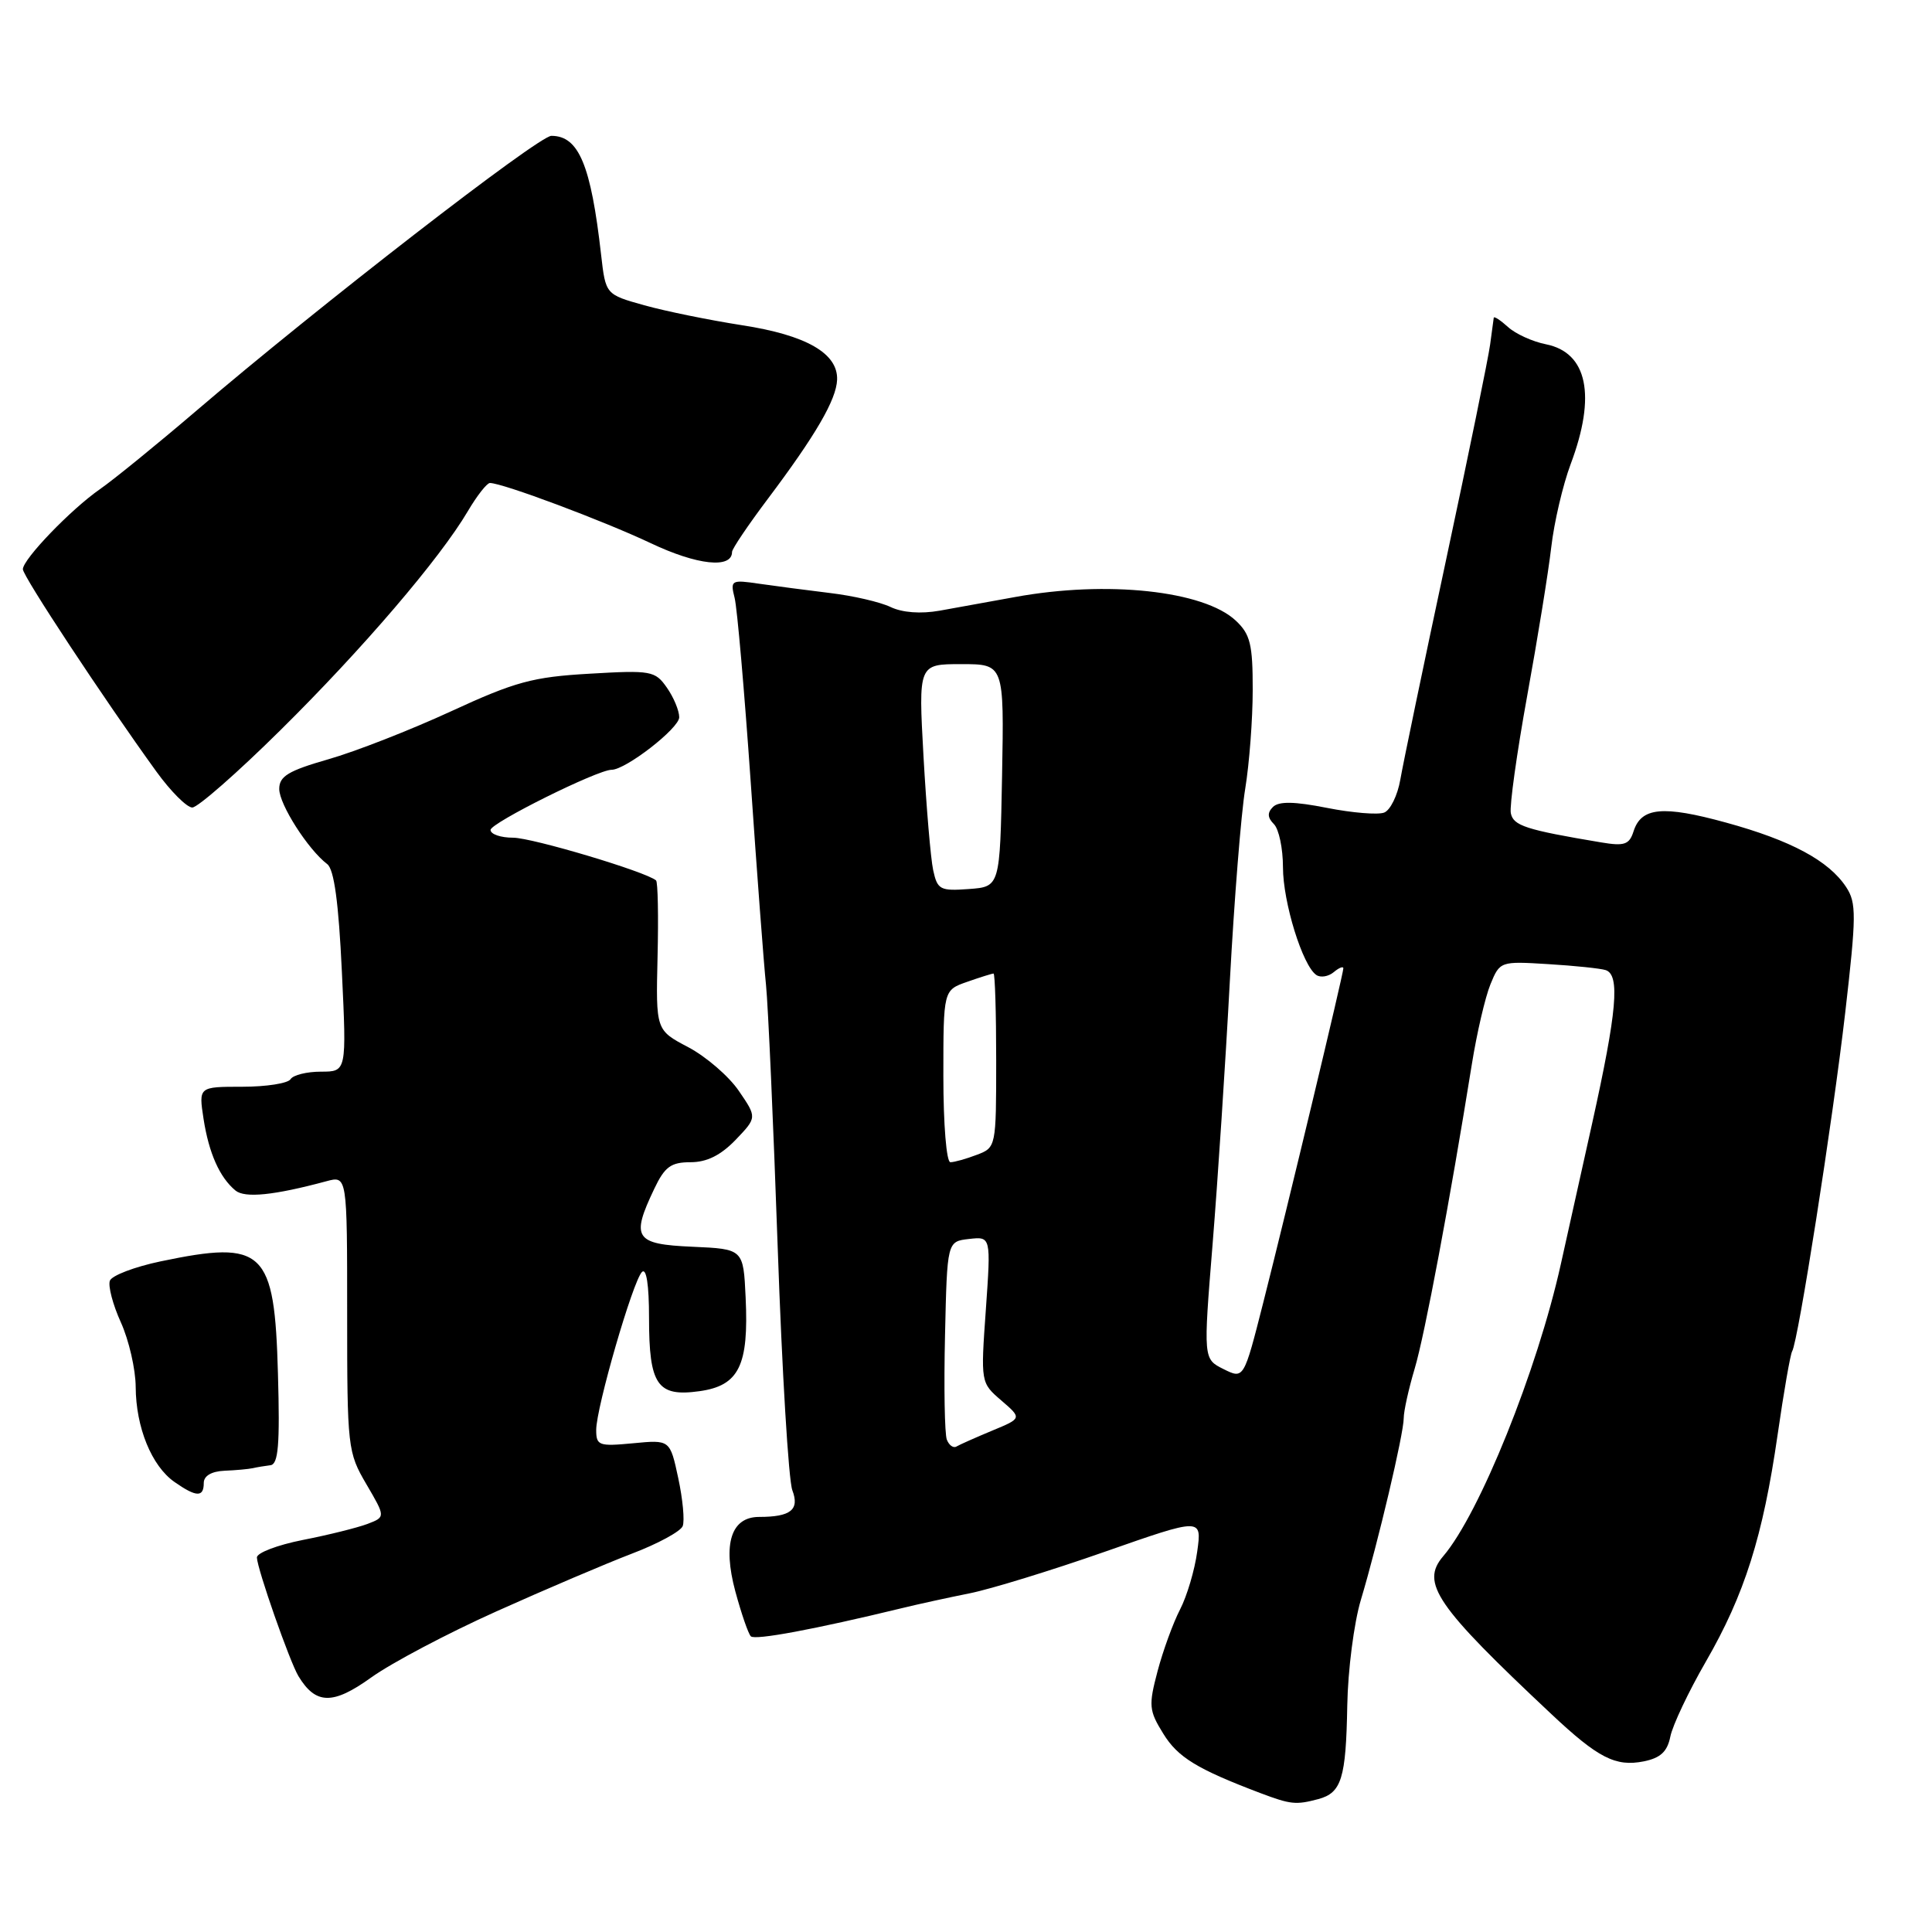 <?xml version="1.0" encoding="UTF-8" standalone="no"?>
<!DOCTYPE svg PUBLIC "-//W3C//DTD SVG 1.1//EN" "http://www.w3.org/Graphics/SVG/1.1/DTD/svg11.dtd" >
<svg xmlns="http://www.w3.org/2000/svg" xmlns:xlink="http://www.w3.org/1999/xlink" version="1.1" viewBox="0 0 256 256">
 <g >
 <path fill="currentColor"
d=" M 174.68 238.39 C 177.76 237.56 178.35 235.66 178.52 226.00 C 178.60 221.32 179.41 215.03 180.32 212.00 C 182.60 204.39 186.00 189.97 186.00 187.92 C 186.00 186.99 186.65 184.04 187.45 181.36 C 188.79 176.88 192.11 159.17 195.03 141.00 C 195.69 136.88 196.80 132.12 197.49 130.43 C 198.74 127.38 198.81 127.36 205.12 127.75 C 208.63 127.96 212.06 128.32 212.75 128.54 C 214.69 129.16 214.26 134.00 210.97 148.84 C 209.30 156.35 207.44 164.75 206.82 167.50 C 203.70 181.58 196.04 200.59 191.23 206.21 C 188.20 209.75 190.27 212.77 205.57 227.13 C 211.77 232.96 214.08 234.13 217.81 233.39 C 220.03 232.94 220.93 232.10 221.33 230.10 C 221.63 228.61 223.74 224.15 226.03 220.18 C 231.17 211.28 233.60 203.57 235.54 190.13 C 236.36 184.43 237.23 179.44 237.47 179.05 C 238.26 177.76 242.82 148.70 244.50 134.19 C 245.98 121.34 246.00 119.64 244.63 117.55 C 242.33 114.05 237.32 111.36 228.72 109.00 C 220.32 106.69 217.46 106.97 216.45 110.17 C 215.89 111.92 215.24 112.14 212.15 111.62 C 202.16 109.95 200.51 109.41 200.19 107.74 C 200.01 106.79 200.98 99.82 202.35 92.26 C 203.73 84.69 205.17 75.80 205.55 72.50 C 205.93 69.20 207.09 64.25 208.12 61.50 C 211.53 52.43 210.35 46.72 204.85 45.62 C 203.08 45.27 200.81 44.24 199.82 43.33 C 198.82 42.43 197.97 41.87 197.93 42.10 C 197.90 42.32 197.68 43.92 197.45 45.65 C 197.22 47.39 194.60 60.21 191.62 74.15 C 188.64 88.09 185.91 101.21 185.55 103.30 C 185.19 105.39 184.22 107.36 183.41 107.67 C 182.59 107.99 179.18 107.71 175.84 107.05 C 171.50 106.19 169.44 106.16 168.67 106.93 C 167.91 107.69 167.94 108.34 168.80 109.20 C 169.46 109.86 170.00 112.43 170.00 114.92 C 170.00 119.55 172.60 127.96 174.42 129.19 C 174.97 129.57 176.01 129.41 176.72 128.82 C 177.42 128.23 178.00 128.00 178.00 128.31 C 178.00 129.06 170.56 160.10 167.38 172.63 C 164.81 182.75 164.81 182.75 162.12 181.41 C 159.44 180.07 159.44 180.07 160.68 164.79 C 161.36 156.38 162.39 140.72 162.96 130.00 C 163.54 119.28 164.45 107.80 165.00 104.50 C 165.54 101.20 165.99 95.32 165.99 91.42 C 166.00 85.38 165.67 84.04 163.75 82.24 C 159.51 78.26 146.67 76.88 134.50 79.11 C 131.20 79.71 126.70 80.53 124.50 80.92 C 122.00 81.36 119.56 81.18 118.00 80.43 C 116.62 79.77 113.03 78.94 110.00 78.58 C 106.97 78.21 102.75 77.66 100.61 77.35 C 96.89 76.80 96.75 76.88 97.34 79.22 C 97.68 80.56 98.63 91.52 99.47 103.58 C 100.30 115.64 101.21 127.75 101.50 130.50 C 101.78 133.25 102.48 148.91 103.05 165.30 C 103.62 181.70 104.49 196.17 104.99 197.47 C 105.97 200.05 104.78 201.00 100.59 201.00 C 96.88 201.00 95.74 204.56 97.43 210.85 C 98.23 213.80 99.15 216.48 99.49 216.82 C 100.03 217.37 107.92 215.90 119.50 213.09 C 121.70 212.55 125.75 211.67 128.50 211.12 C 131.25 210.57 139.30 208.10 146.38 205.62 C 159.26 201.11 159.26 201.11 158.64 205.57 C 158.31 208.03 157.28 211.49 156.36 213.27 C 155.44 215.05 154.10 218.73 153.38 221.45 C 152.18 225.99 152.24 226.66 154.14 229.72 C 156.07 232.86 158.62 234.41 167.00 237.59 C 171.03 239.11 171.71 239.18 174.68 238.39 Z  M 65.77 213.52 C 72.22 210.62 80.30 207.18 83.72 205.87 C 87.15 204.57 90.18 202.92 90.46 202.22 C 90.74 201.51 90.47 198.64 89.87 195.85 C 88.78 190.77 88.78 190.77 83.89 191.24 C 79.35 191.67 79.00 191.55 79.00 189.47 C 79.00 186.52 83.85 169.77 85.06 168.55 C 85.65 167.96 86.00 170.24 86.00 174.61 C 86.00 183.53 87.09 185.12 92.68 184.34 C 97.92 183.61 99.23 180.95 98.80 171.92 C 98.50 165.50 98.50 165.50 91.75 165.20 C 84.11 164.87 83.58 164.05 86.69 157.53 C 88.08 154.60 88.90 154.00 91.50 154.00 C 93.66 154.00 95.50 153.08 97.47 151.04 C 100.31 148.07 100.31 148.07 97.90 144.55 C 96.58 142.61 93.56 140.01 91.20 138.76 C 86.90 136.50 86.90 136.50 87.13 126.76 C 87.26 121.41 87.17 116.86 86.93 116.66 C 85.58 115.50 70.51 111.00 67.99 111.00 C 66.35 111.00 65.00 110.54 65.00 109.97 C 65.00 109.05 79.17 102.00 81.04 102.00 C 82.91 102.00 90.00 96.50 90.00 95.04 C 90.00 94.16 89.26 92.39 88.36 91.11 C 86.81 88.89 86.28 88.79 78.11 89.27 C 70.59 89.70 68.27 90.33 59.75 94.26 C 54.39 96.73 47.08 99.59 43.50 100.61 C 38.20 102.13 37.00 102.86 37.00 104.54 C 37.00 106.59 40.82 112.57 43.36 114.50 C 44.27 115.19 44.87 119.59 45.30 128.75 C 45.93 142.00 45.93 142.00 42.53 142.00 C 40.65 142.00 38.84 142.45 38.50 143.00 C 38.16 143.55 35.28 144.00 32.10 144.00 C 26.32 144.00 26.32 144.00 26.97 148.25 C 27.68 152.81 29.10 156.01 31.20 157.75 C 32.45 158.78 36.31 158.39 43.25 156.52 C 46.00 155.78 46.00 155.78 46.00 174.05 C 46.00 191.83 46.07 192.44 48.55 196.67 C 51.09 201.01 51.09 201.01 48.69 201.93 C 47.36 202.43 43.52 203.39 40.14 204.05 C 36.76 204.72 34.02 205.76 34.04 206.38 C 34.10 207.94 38.38 220.16 39.54 222.09 C 41.83 225.88 44.10 225.93 49.18 222.28 C 51.85 220.36 59.31 216.42 65.77 213.52 Z  M 27.00 196.50 C 27.00 195.56 28.02 194.96 29.75 194.88 C 31.26 194.82 32.95 194.66 33.50 194.54 C 34.05 194.41 35.10 194.24 35.83 194.15 C 36.88 194.03 37.10 191.45 36.83 182.03 C 36.38 165.59 34.99 164.27 21.27 167.14 C 17.84 167.86 14.82 169.01 14.56 169.70 C 14.30 170.39 14.95 172.88 16.02 175.23 C 17.08 177.58 17.97 181.43 17.98 183.78 C 18.01 189.15 20.09 194.25 23.12 196.37 C 26.01 198.39 27.00 198.43 27.00 196.50 Z  M 37.16 96.75 C 48.01 86.03 58.28 74.04 62.00 67.72 C 63.21 65.67 64.52 64.00 64.92 64.00 C 66.59 64.00 79.98 69.02 86.22 71.97 C 92.37 74.89 97.00 75.39 97.00 73.13 C 97.00 72.73 99.14 69.56 101.75 66.09 C 108.08 57.67 110.82 52.96 110.92 50.32 C 111.05 46.82 106.83 44.40 98.30 43.09 C 94.01 42.42 88.19 41.24 85.37 40.45 C 80.25 39.02 80.25 39.02 79.65 33.76 C 78.30 21.85 76.69 18.00 73.06 18.00 C 71.36 18.00 42.05 40.70 25.93 54.50 C 20.78 58.90 15.08 63.54 13.24 64.82 C 9.40 67.49 3.07 74.06 3.03 75.42 C 3.00 76.31 13.80 92.67 20.73 102.25 C 22.62 104.86 24.76 107.00 25.48 107.00 C 26.20 107.00 31.46 102.39 37.16 96.75 Z  M 125.46 190.76 C 125.17 190.01 125.06 183.79 125.22 176.94 C 125.50 164.50 125.50 164.50 128.40 164.17 C 131.31 163.84 131.31 163.84 130.63 173.53 C 129.94 183.21 129.95 183.22 132.68 185.57 C 135.42 187.93 135.42 187.93 131.46 189.57 C 129.28 190.48 127.16 191.42 126.74 191.67 C 126.33 191.92 125.75 191.51 125.46 190.76 Z  M 125.00 142.60 C 125.00 131.20 125.00 131.20 128.15 130.10 C 129.88 129.49 131.46 129.00 131.65 129.00 C 131.84 129.00 132.00 134.19 132.00 140.52 C 132.00 151.98 131.98 152.06 129.43 153.02 C 128.02 153.56 126.45 154.00 125.93 154.00 C 125.41 154.00 125.00 149.00 125.00 142.60 Z  M 123.65 115.30 C 123.32 113.76 122.75 106.99 122.37 100.25 C 121.69 88.00 121.69 88.00 127.37 88.00 C 133.05 88.00 133.05 88.00 132.78 102.75 C 132.50 117.50 132.50 117.50 128.38 117.80 C 124.57 118.08 124.21 117.89 123.65 115.30 Z "/>
</g>
</svg>